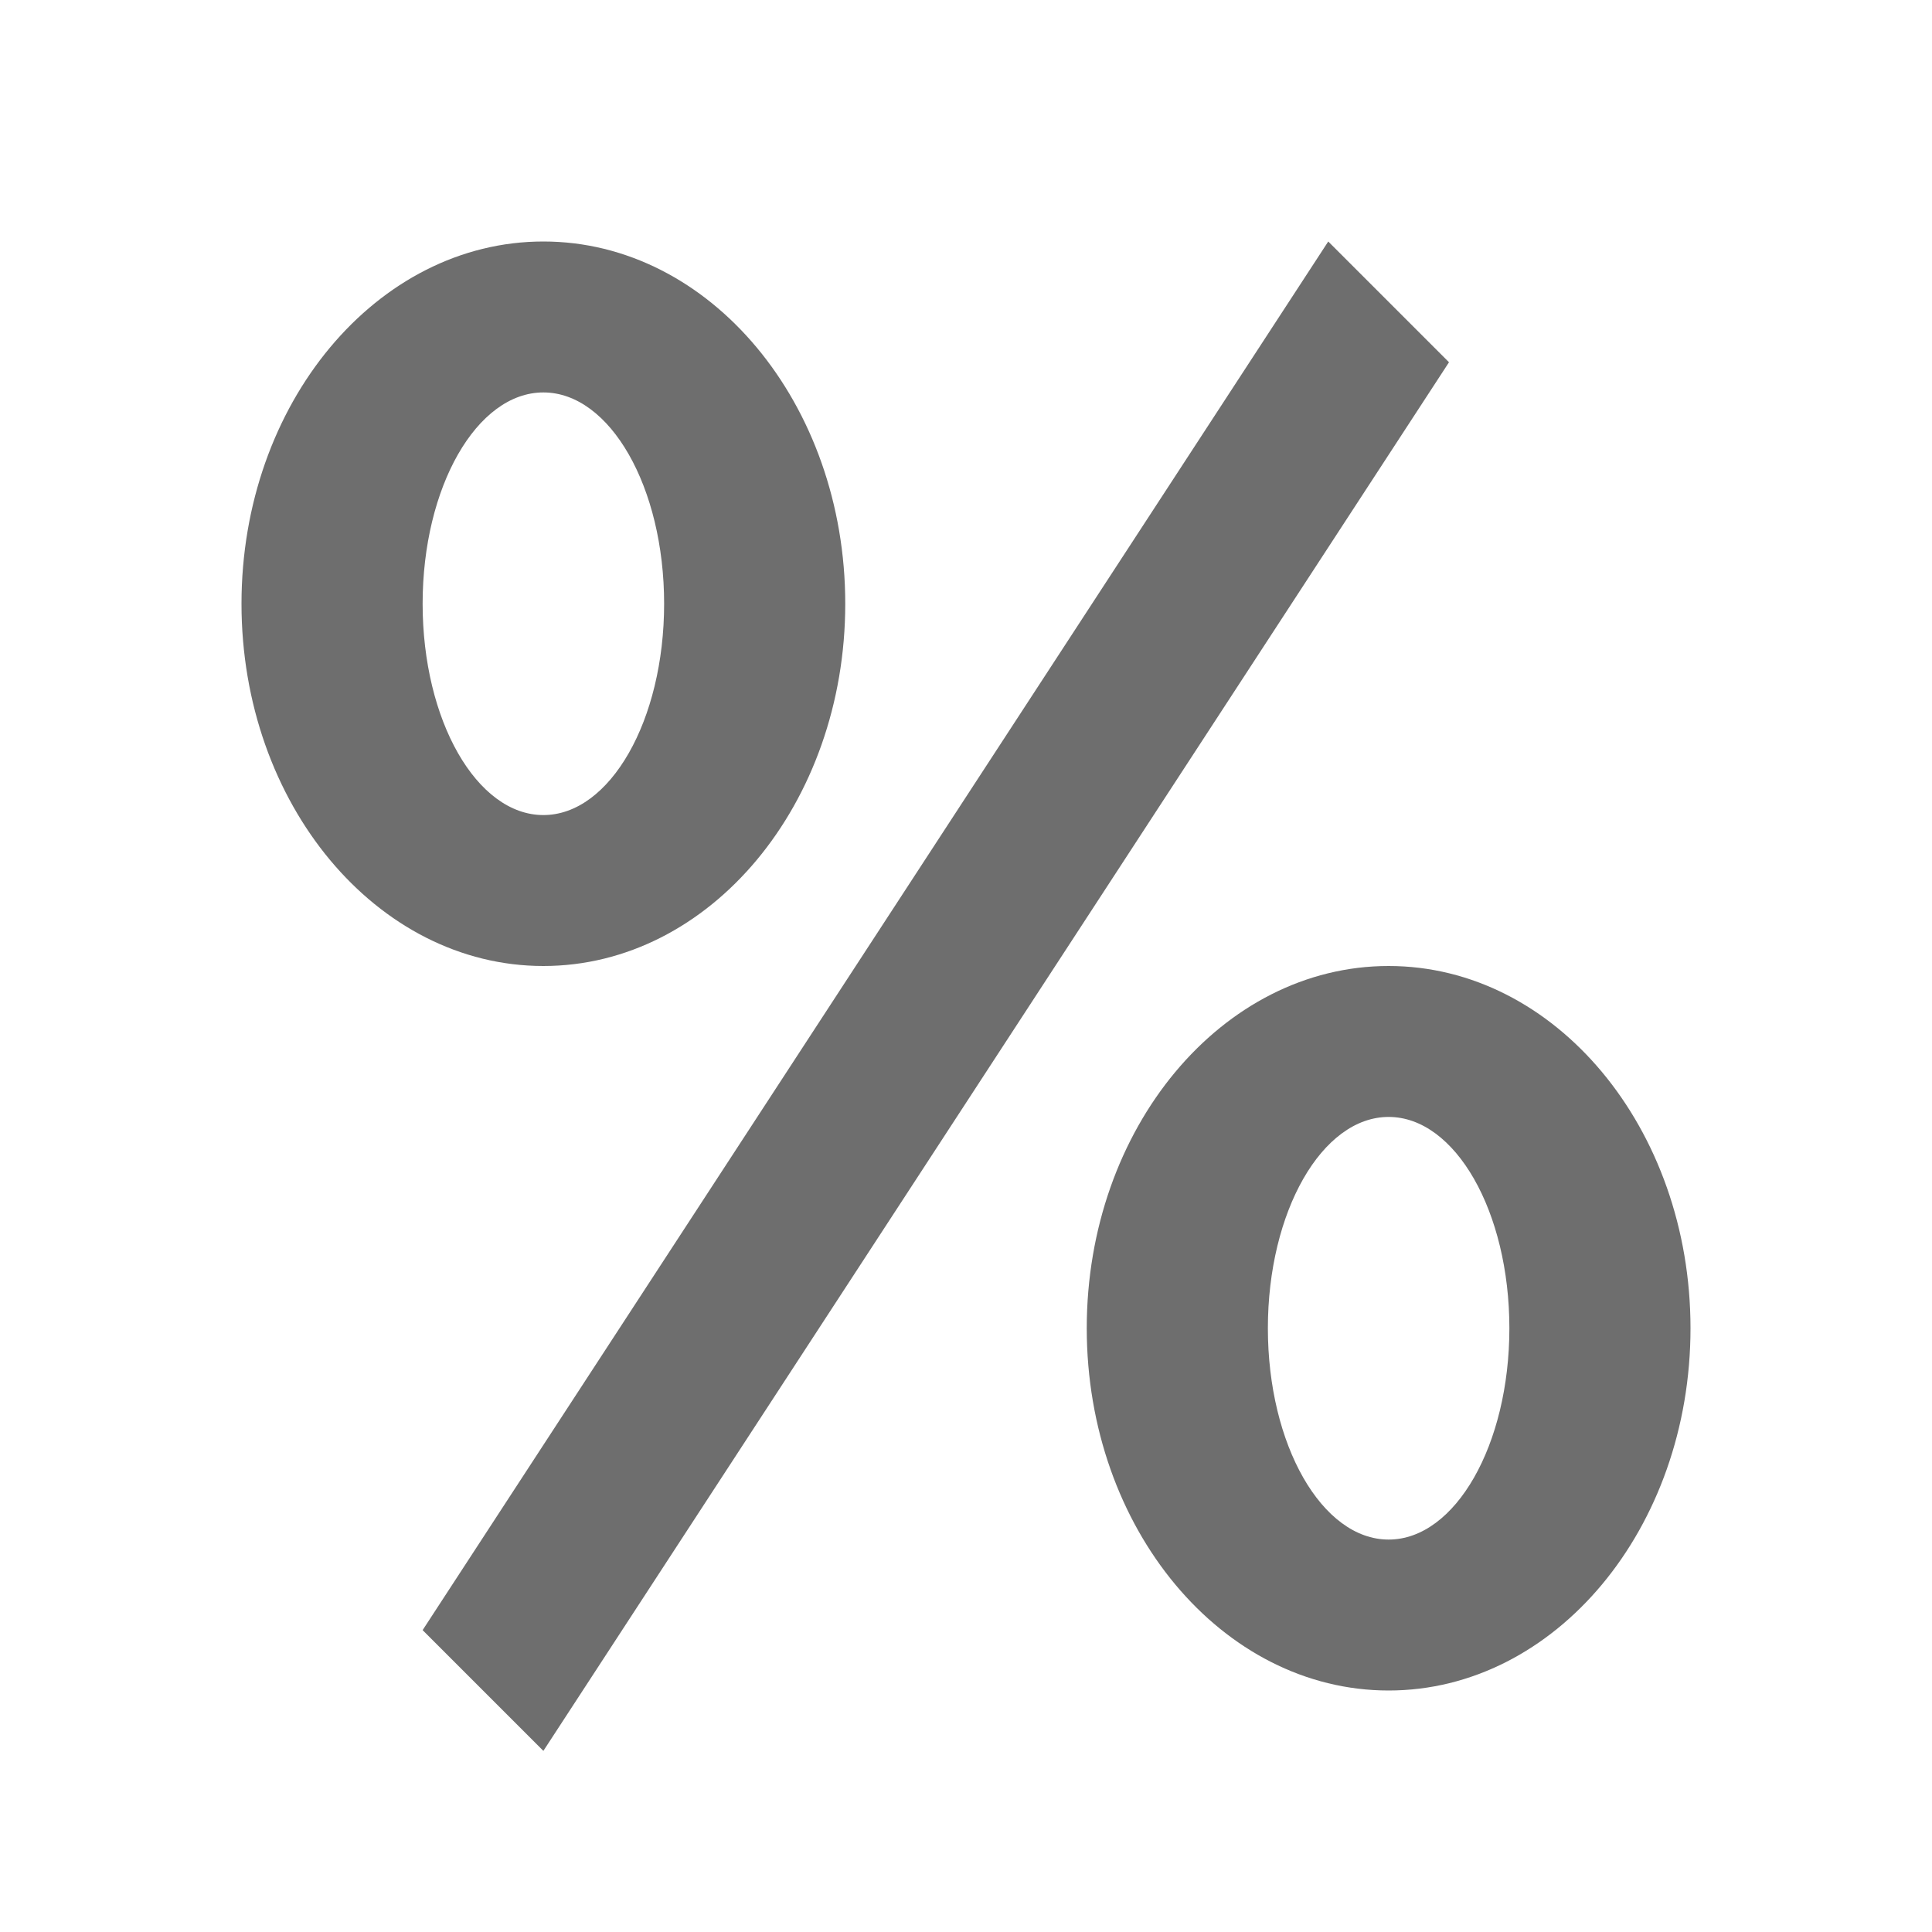 <svg width="16" height="16" viewBox="0 0 16 16" xmlns="http://www.w3.org/2000/svg"><rect width="16" height="16" fill="none"/><g fill="#6E6E6E" fill-rule="evenodd"><path d="M4.5 8C3.12 8 2 6.657 2 5s1.12-3 2.5-3S7 3.343 7 5 5.88 8 4.5 8zm0-1.25c.552 0 1-.784 1-1.75s-.448-1.75-1-1.75-1 .784-1 1.75.448 1.75 1 1.75zM3.5 13.5l1 1L12 3l-1-1zM11.5 14C10.12 14 9 12.657 9 11s1.12-3 2.5-3S14 9.343 14 11s-1.12 3-2.5 3zm0-1.25c.552 0 1-.784 1-1.75s-.448-1.75-1-1.75-1 .784-1 1.75.448 1.75 1 1.75z"/></g></svg>